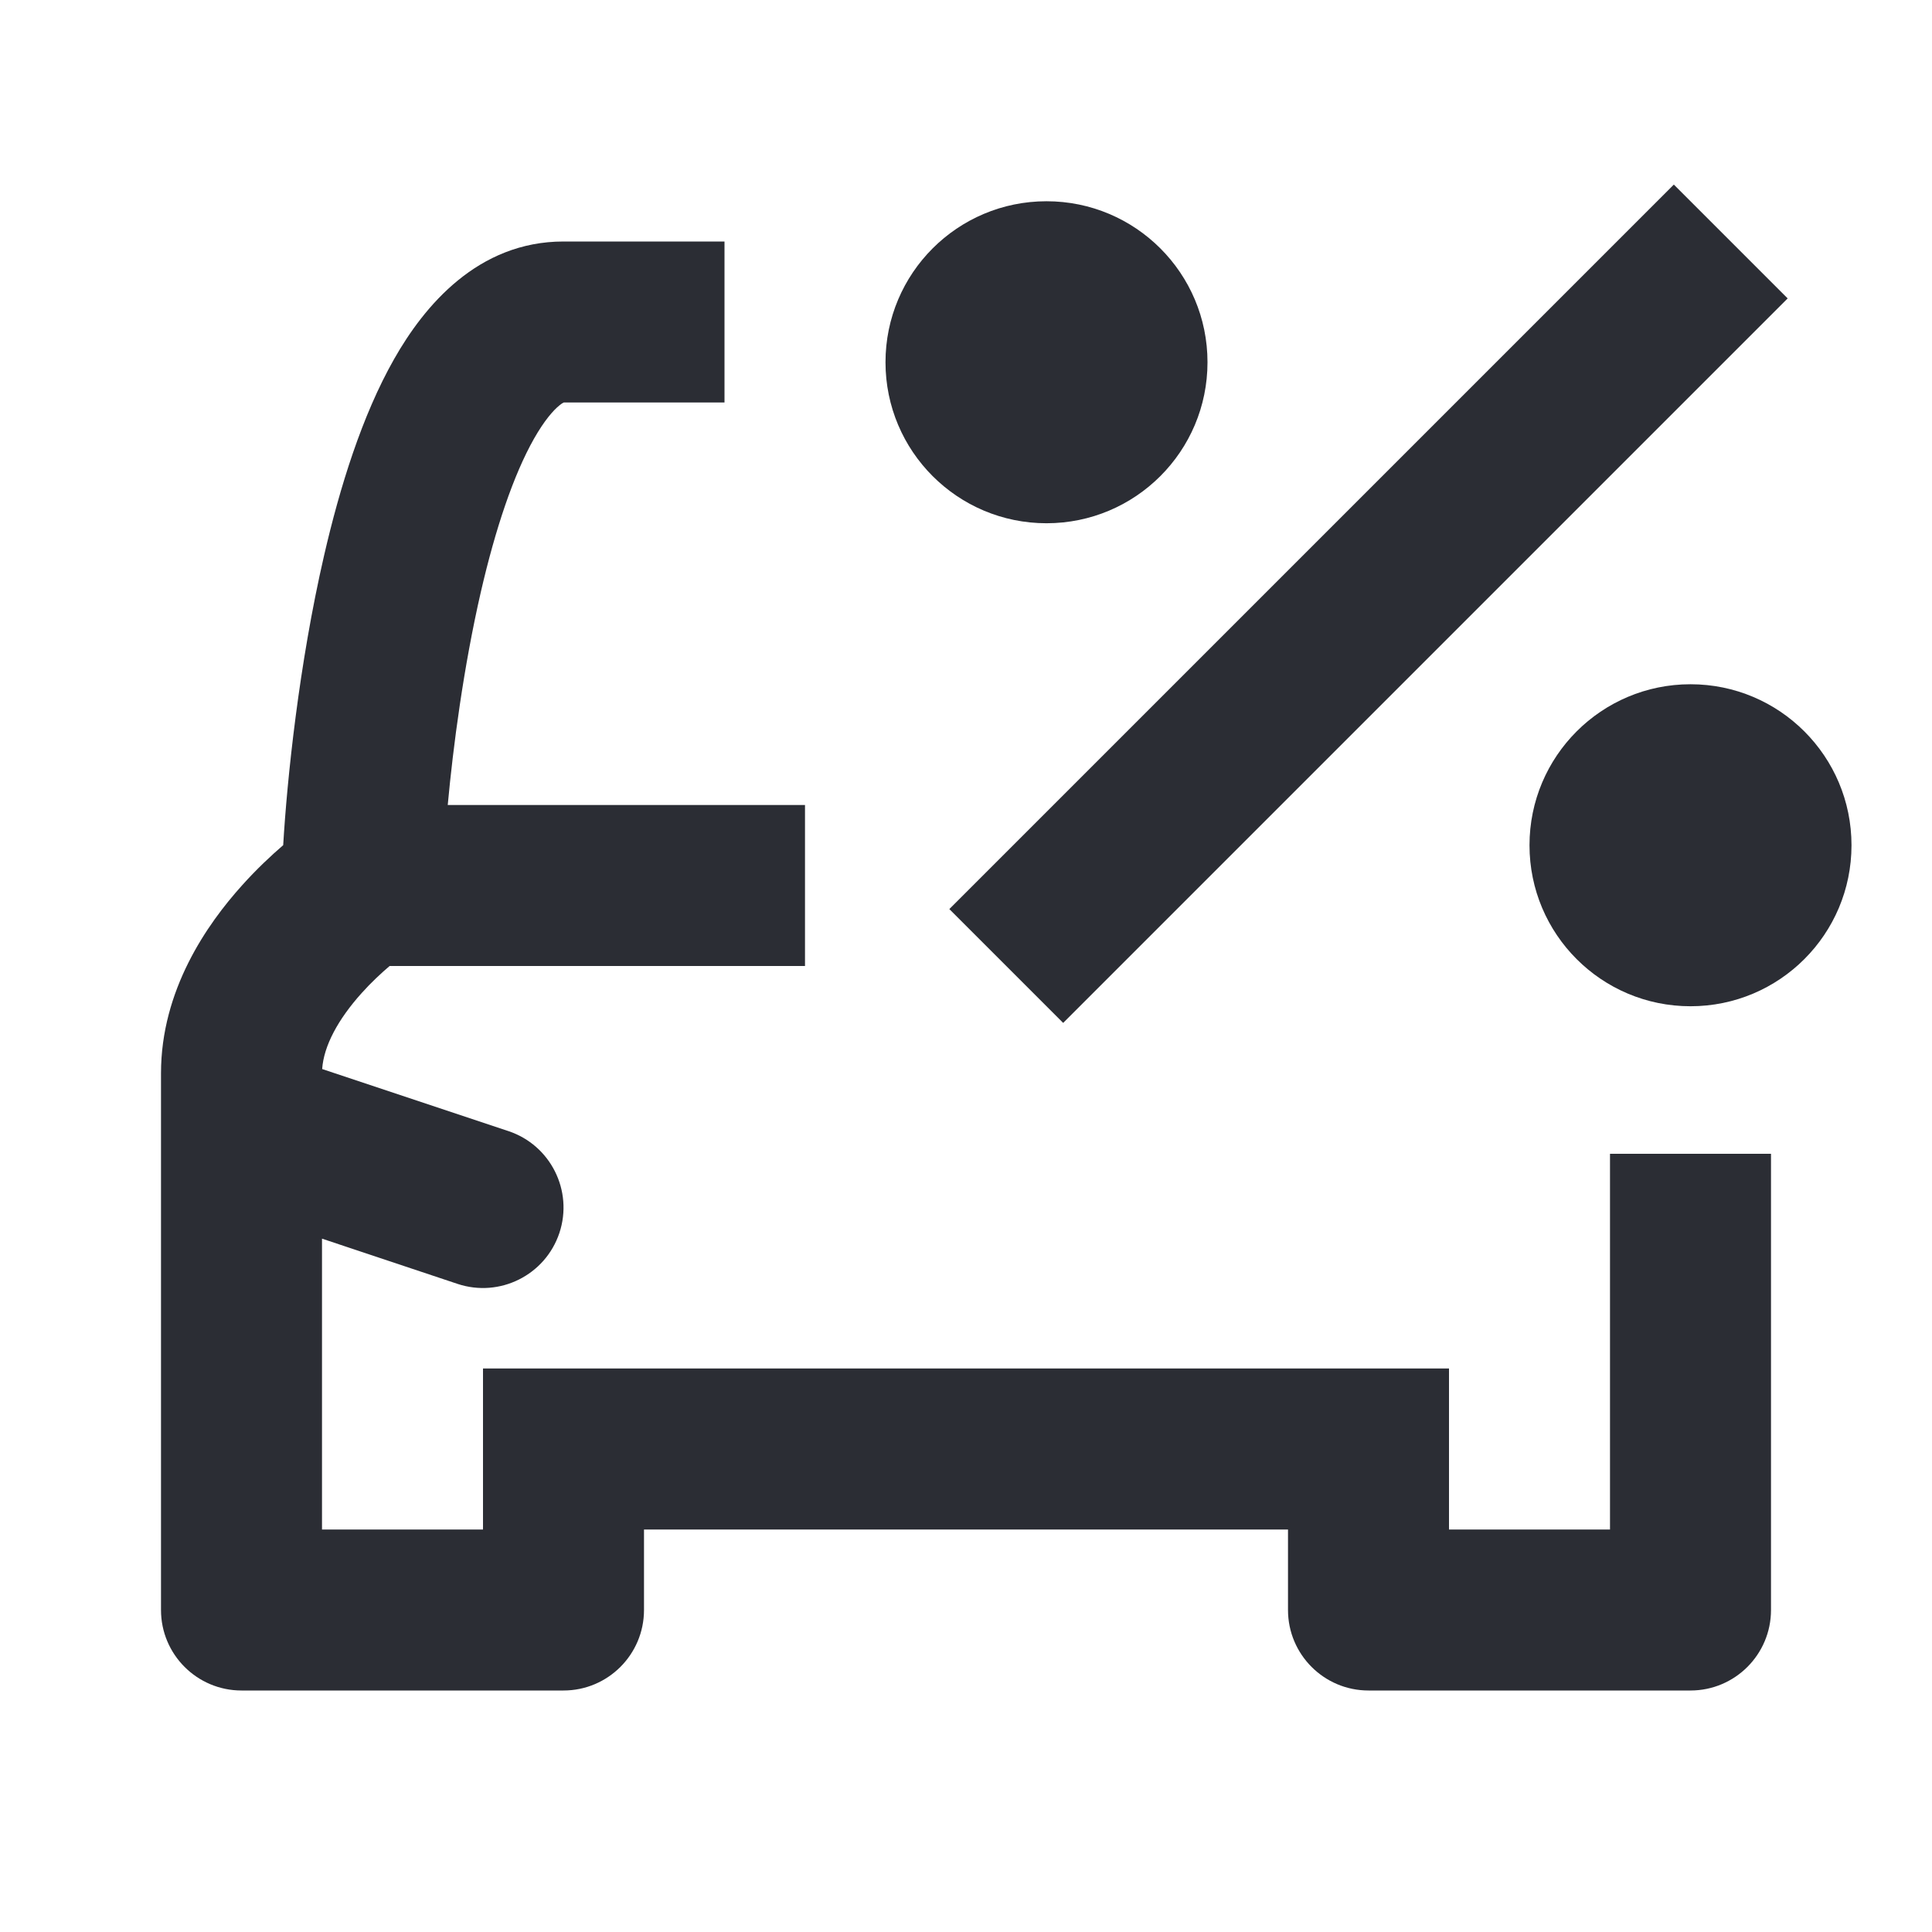 <svg width="24" height="24" viewBox="0 0 24 24" fill="none" xmlns="http://www.w3.org/2000/svg">
<path d="M13.207 12.707L22.207 3.707L20.793 2.293L11.793 11.293L13.207 12.707Z" fill="#2B2D34"/>
<path d="M11 4.5C11 3.395 11.895 2.5 13 2.5C14.105 2.5 15 3.395 15 4.5C15 5.605 14.105 6.5 13 6.5C11.895 6.5 11 5.605 11 4.5Z" fill="#2B2D34"/>
<path d="M7 3C5.936 3 5.27 3.8 4.896 4.46C4.497 5.162 4.221 6.054 4.026 6.9C3.714 8.252 3.566 9.681 3.518 10.499C3.367 10.629 3.188 10.796 3.007 10.998C2.571 11.482 2 12.299 2 13.333V13.978C2 13.993 2 14.008 2 14.022V20C2 20.552 2.448 21 3 21H7C7.552 21 8 20.552 8 20V19H16V20C16 20.552 16.448 21 17 21H21C21.552 21 22 20.552 22 20V14.333H20V19H18V17H6V19H4V15.387L5.684 15.949C6.208 16.123 6.774 15.84 6.949 15.316C7.123 14.792 6.84 14.226 6.316 14.051L4.002 13.28C4.022 12.993 4.198 12.664 4.493 12.336C4.614 12.201 4.738 12.087 4.84 12H10V10H5.562C5.629 9.274 5.758 8.289 5.974 7.35C6.154 6.571 6.378 5.9 6.635 5.447C6.763 5.222 6.873 5.098 6.948 5.037C6.979 5.011 6.998 5.002 7.004 5H9V3H7Z" fill="#2B2D34"/>
<path d="M21 8.5C19.895 8.5 19 9.395 19 10.5C19 11.605 19.895 12.5 21 12.5C22.105 12.5 23 11.605 23 10.5C23 9.395 22.105 8.5 21 8.5Z" fill="#2B2D34"/>
</svg>
